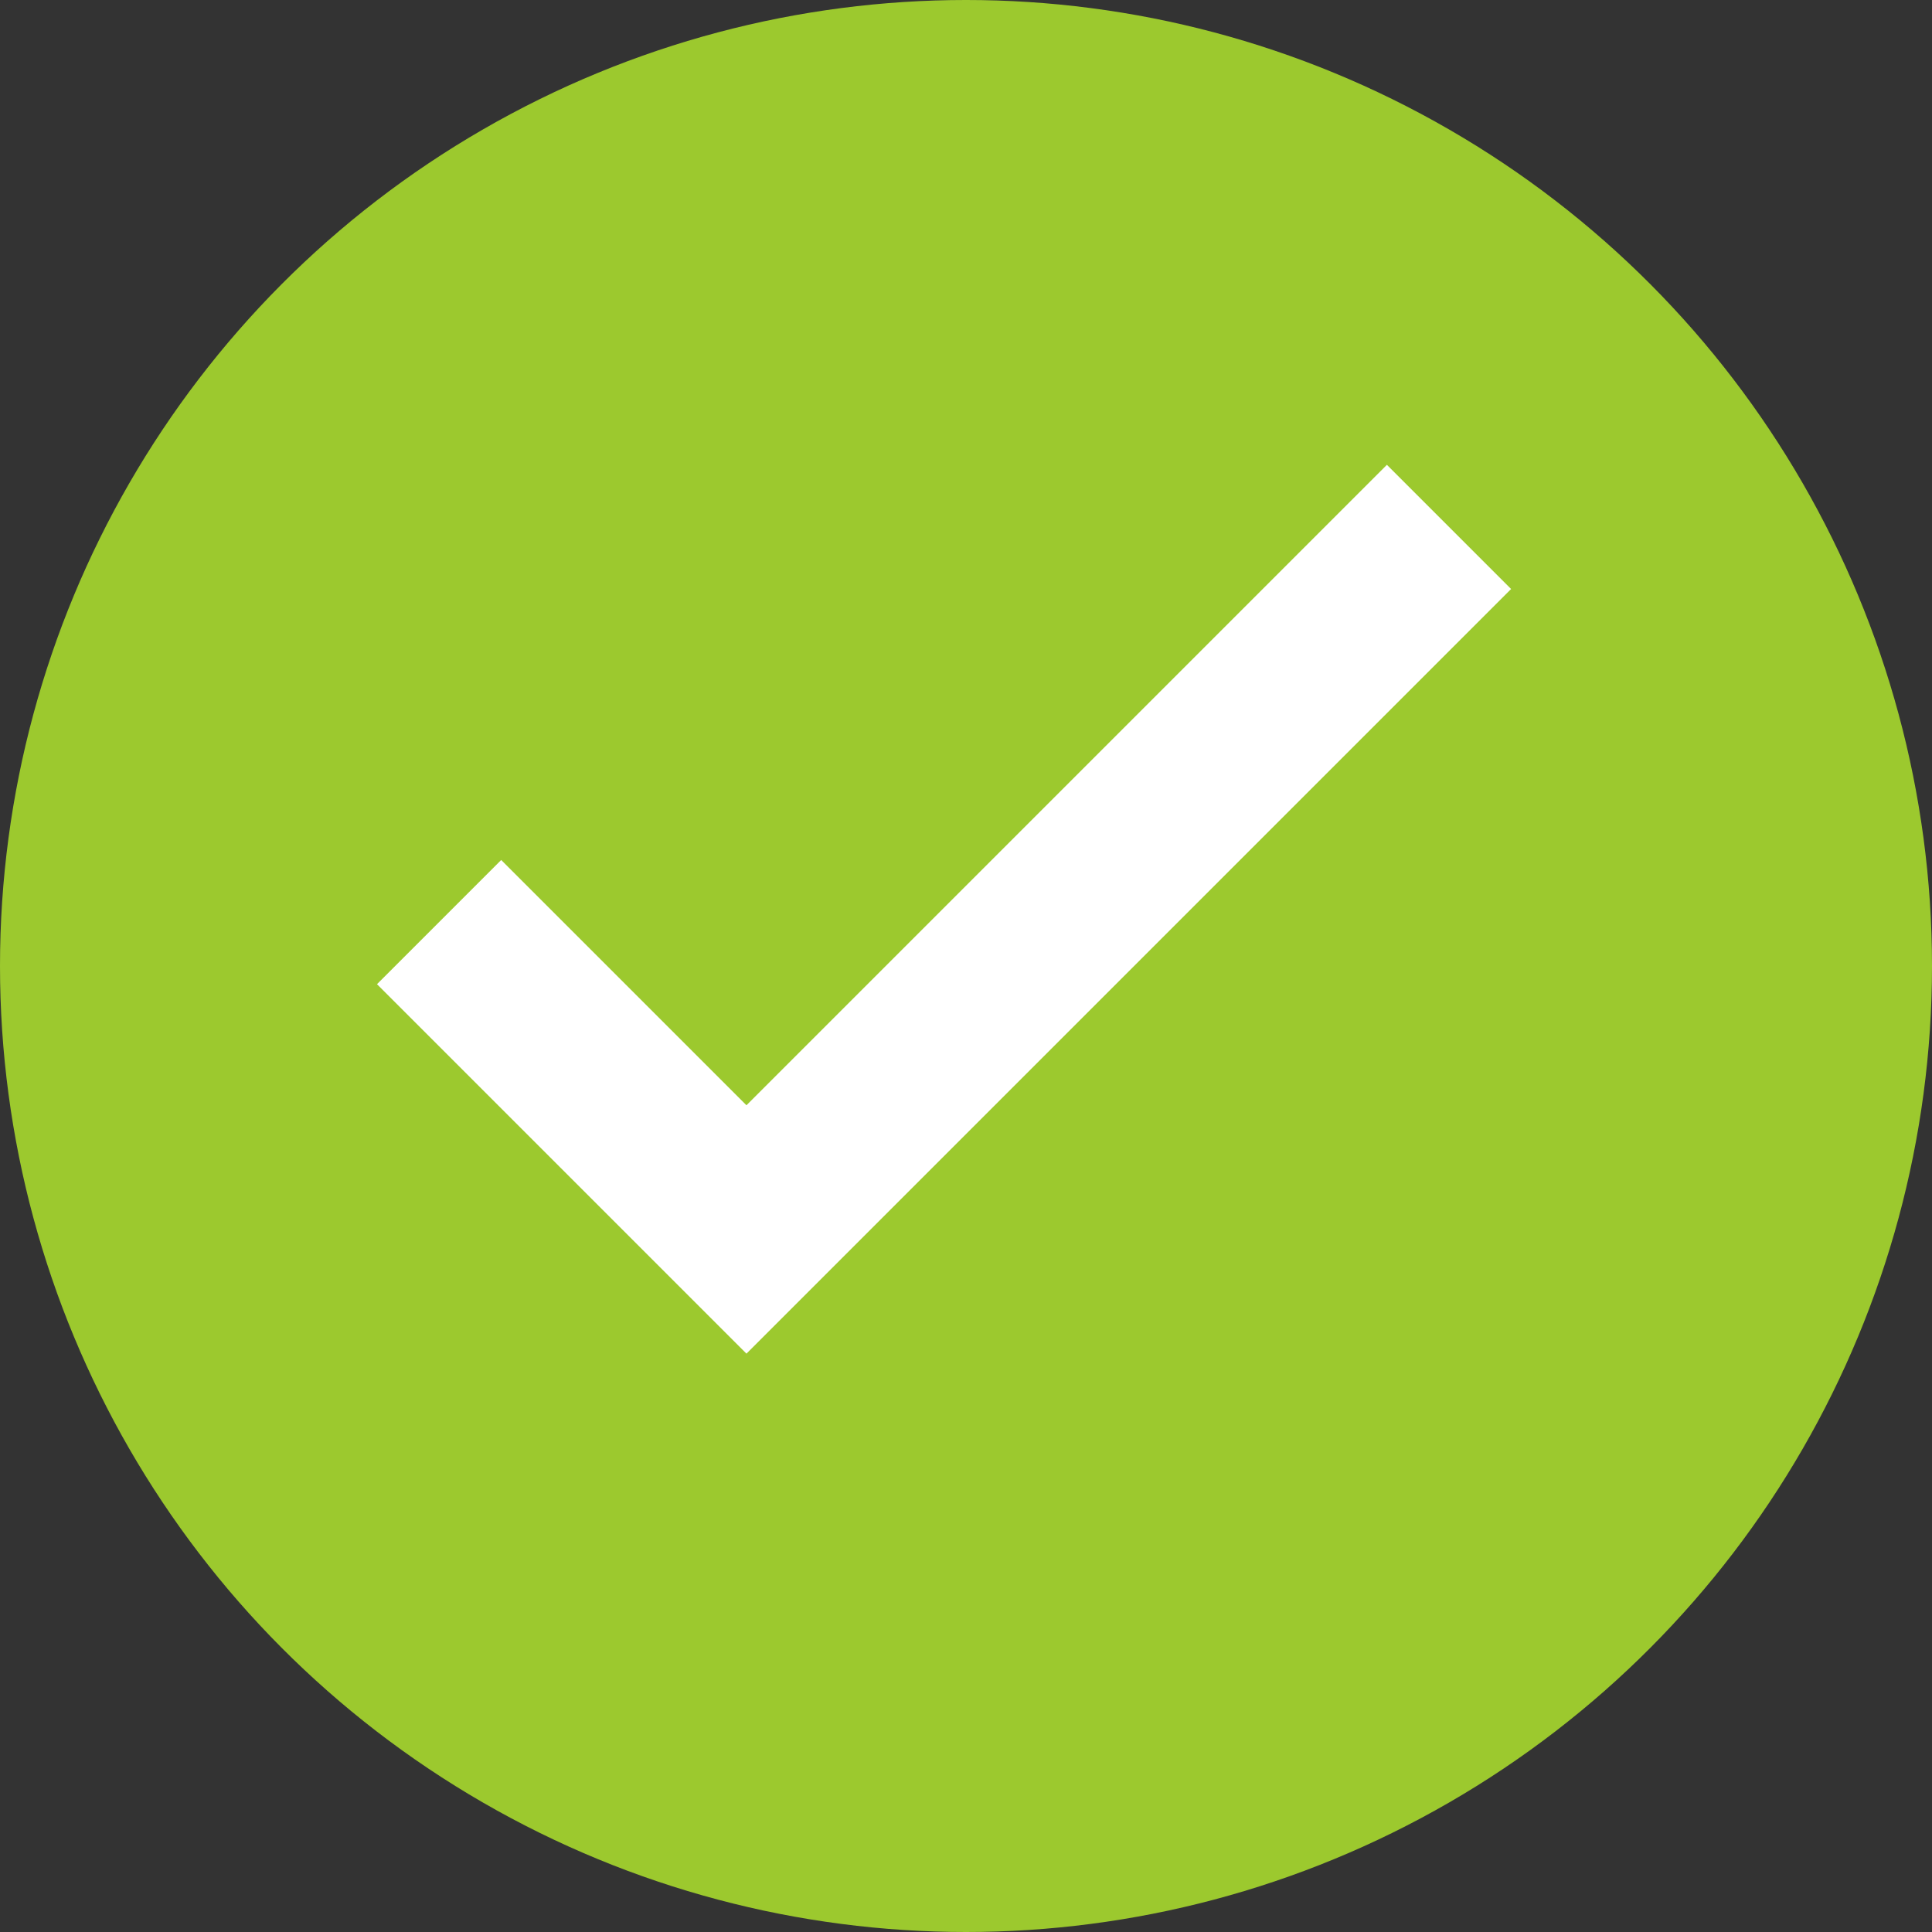 <?xml version="1.0" encoding="UTF-8"?>
<svg xmlns="http://www.w3.org/2000/svg" width="22" height="22" viewBox="0 0 22 22">
  <rect x="0" y="0" width="22" height="22" fill="#333333" stroke="none"/>
  <g fill="none" fill-rule="evenodd">
    <circle cx="11" cy="11" r="11" fill="#9CC92E"></circle>
    <path stroke="#FFF" stroke-width="2" d="M5 10.5L8.5 14l8-8"></path>
  </g>
</svg>
